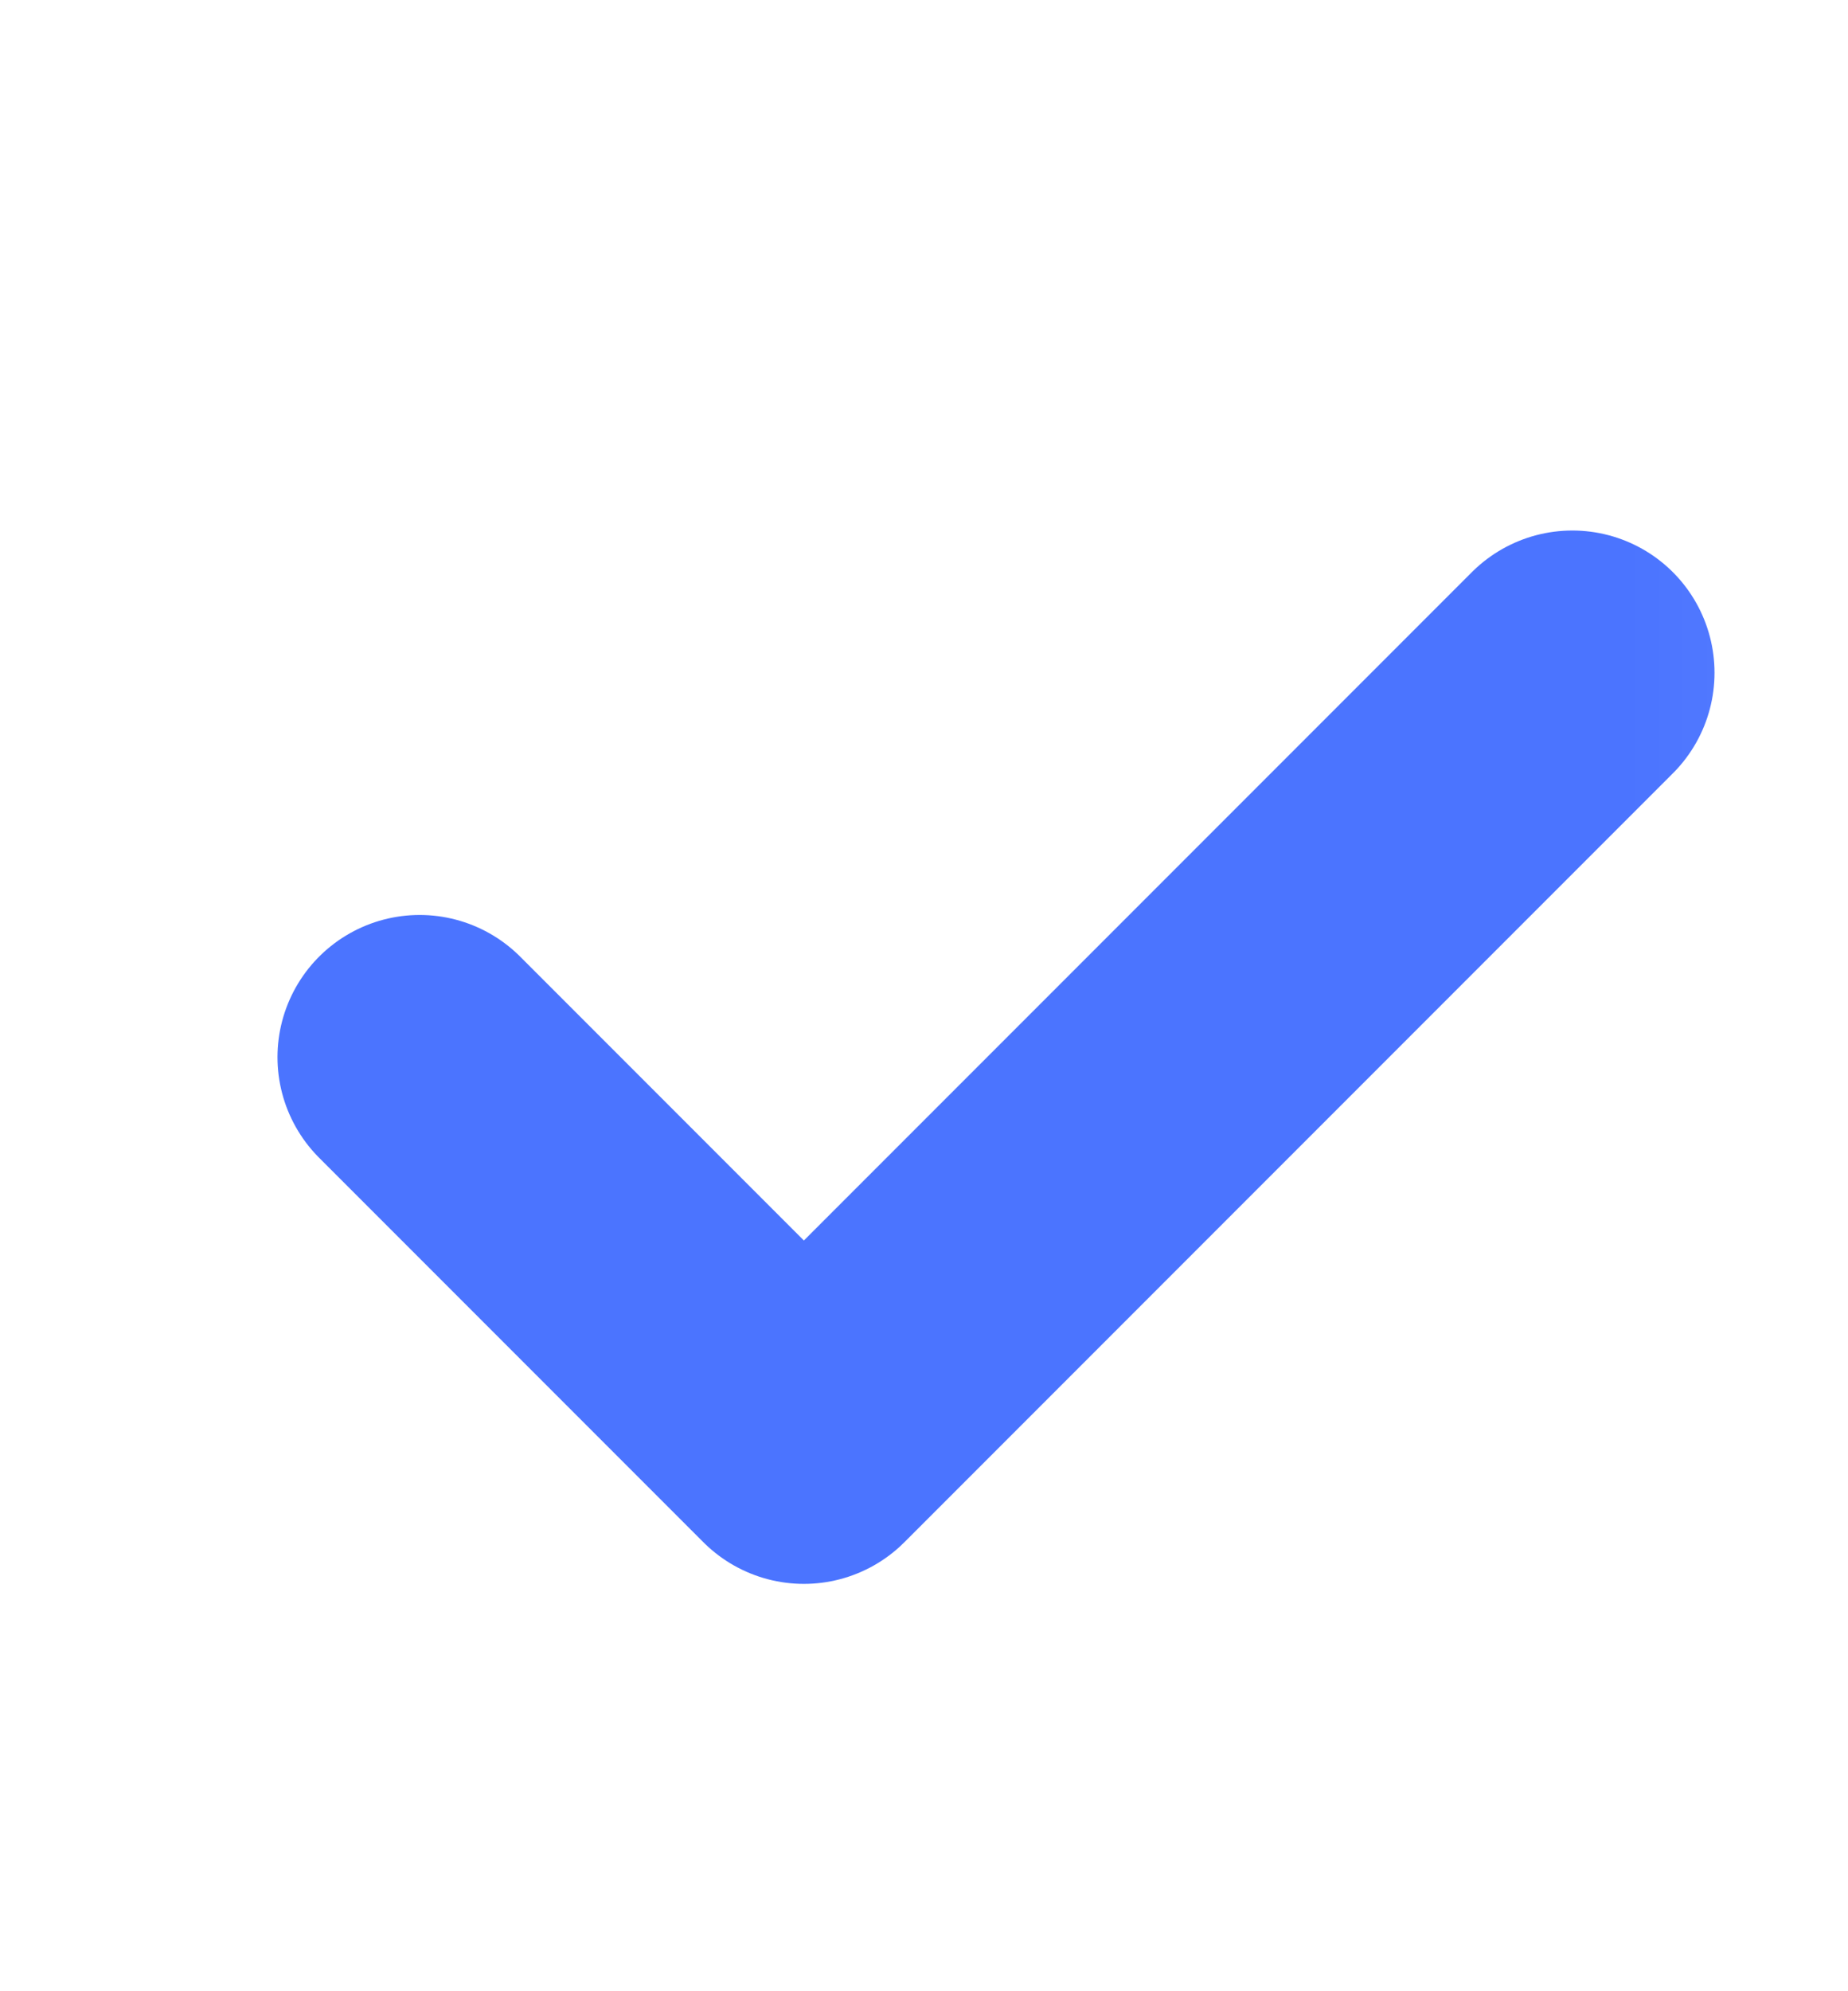 <svg width="13" height="14" viewBox="0 0 13 14" fill="none" xmlns="http://www.w3.org/2000/svg">
<mask id="mask0_2_3112" style="mask-type:luminance" maskUnits="userSpaceOnUse" x="0" y="0" width="13" height="14">
<path d="M12.948 0.946H0.249V13.645H12.948V0.946Z" fill="white"/>
</mask>
<g mask="url(#mask0_2_3112)">
<path d="M11.061 4.73L5.655 10.136L2.952 7.433" stroke="#4B74FF" stroke-width="2" stroke-linecap="round" stroke-linejoin="round"/>
</g>
</svg>
